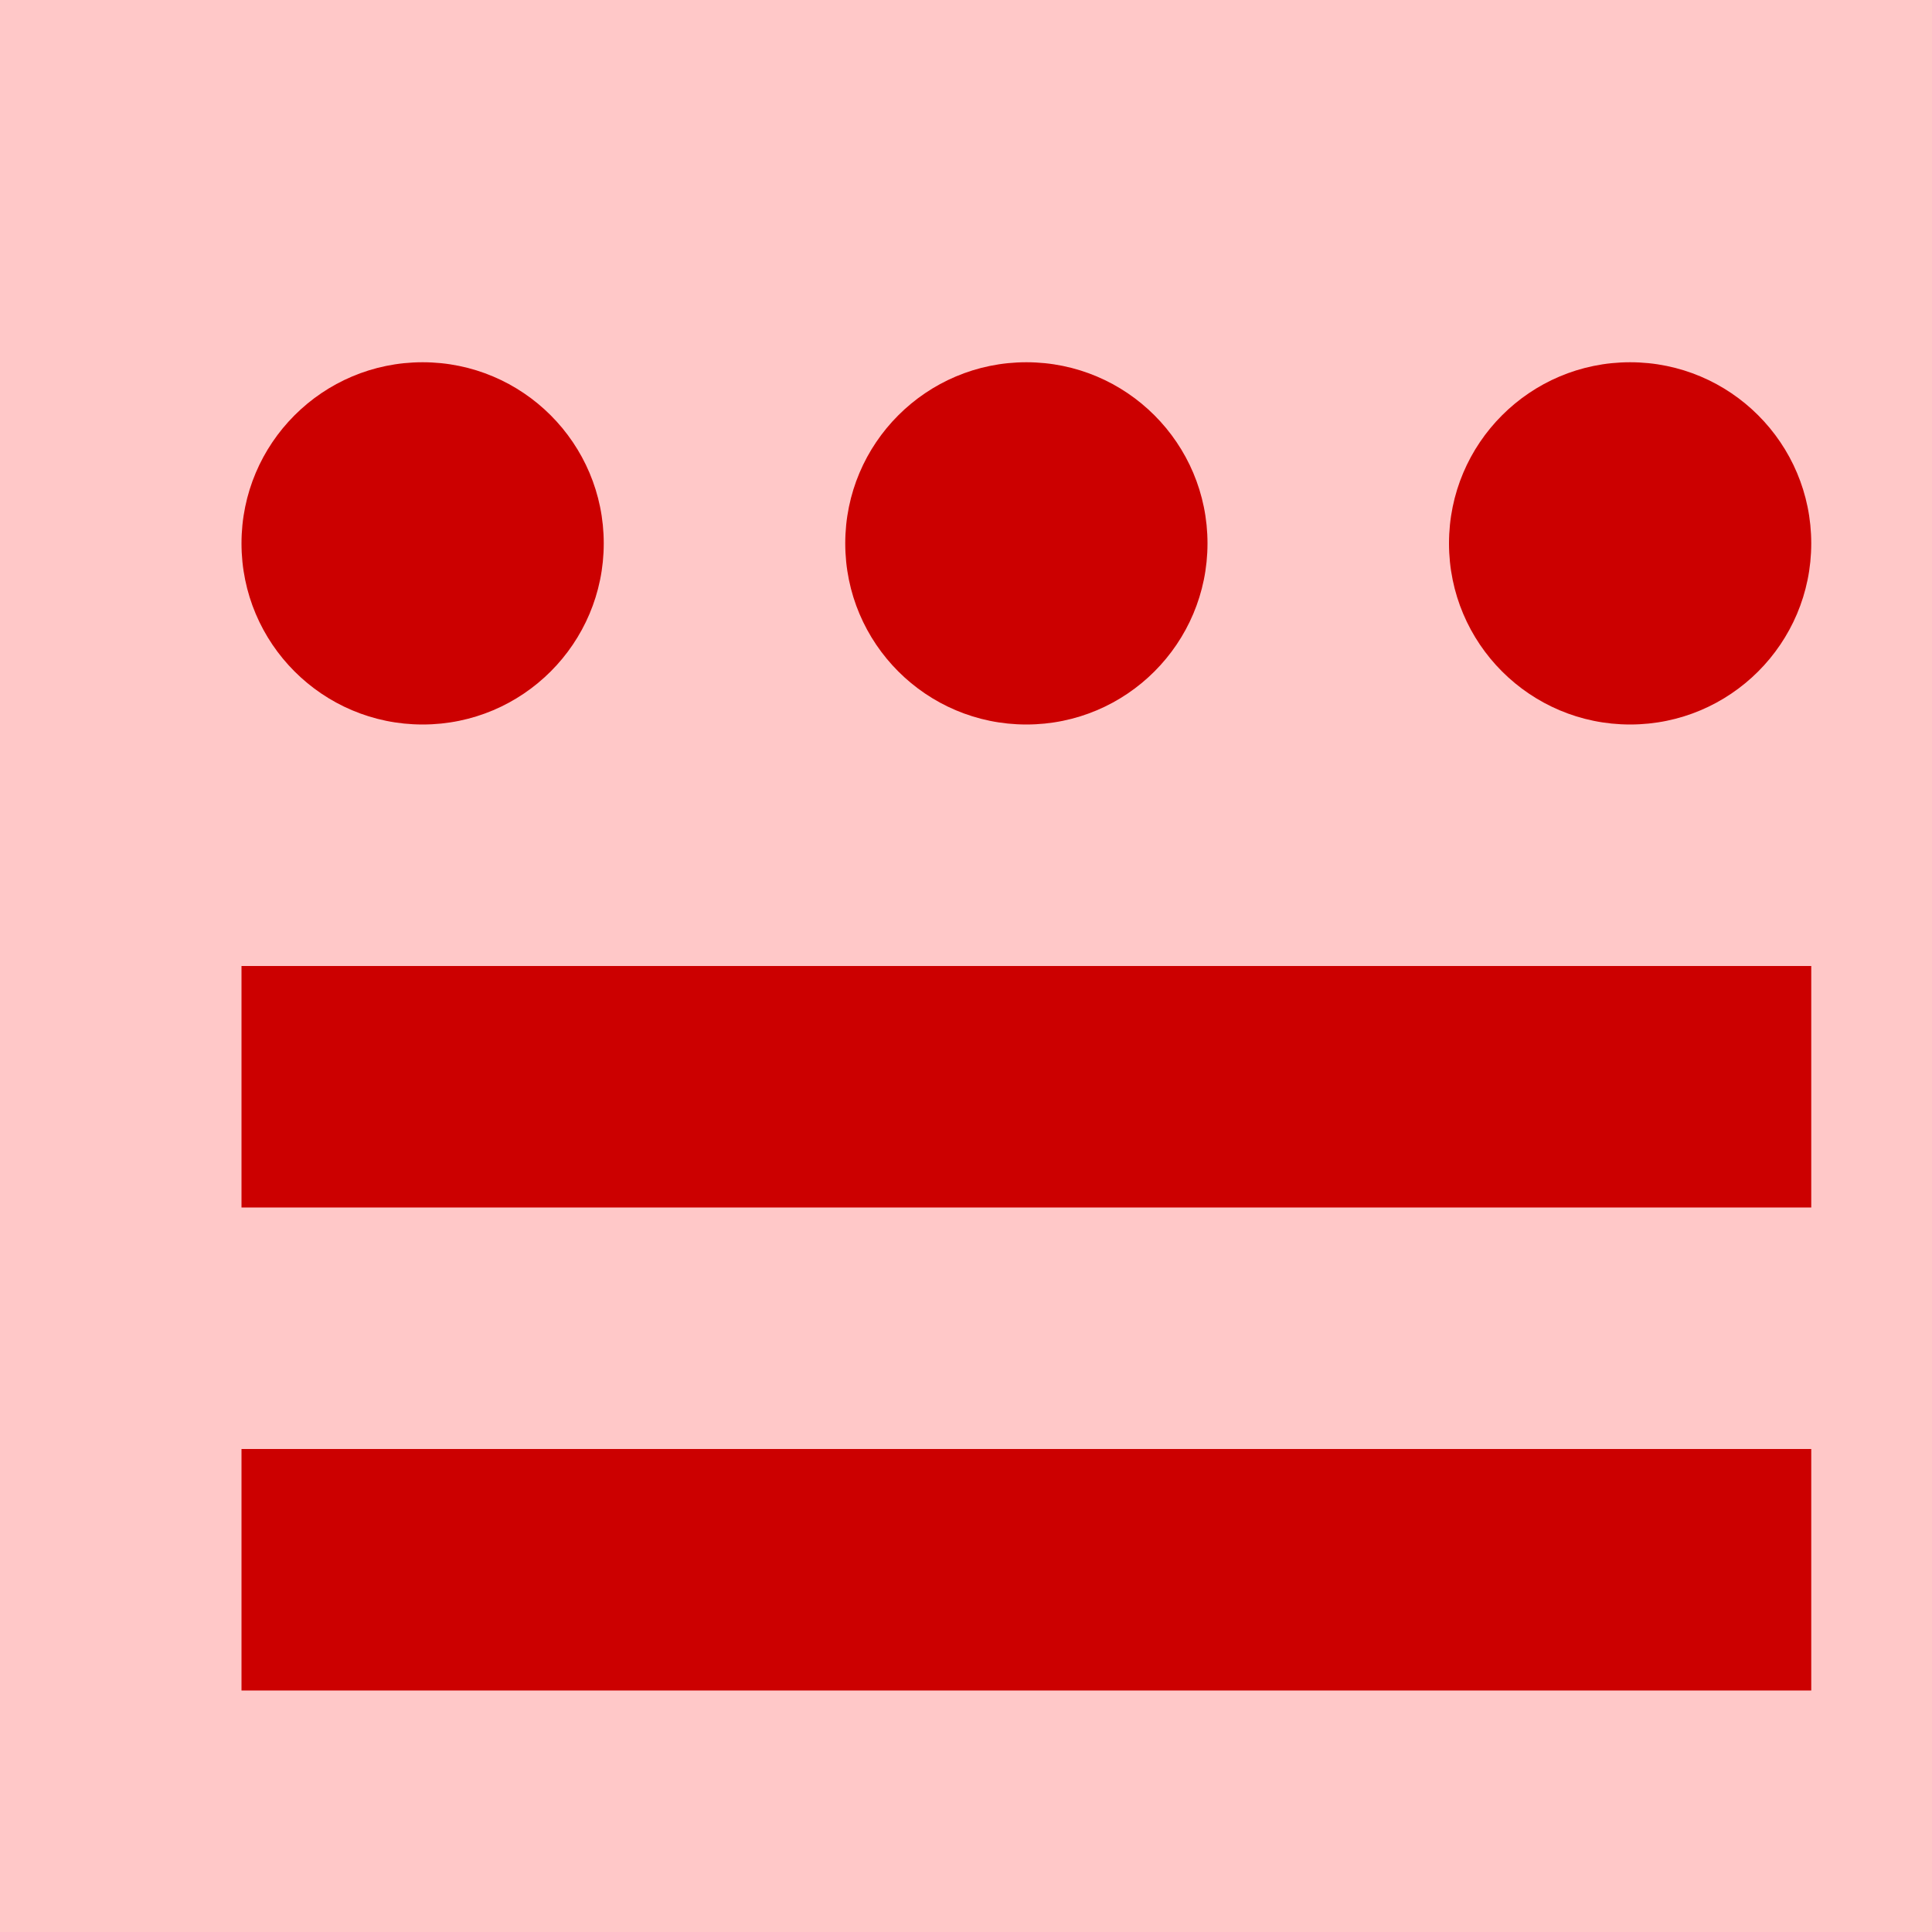 <?xml version="1.0" encoding="UTF-8" standalone="no"?>
<!-- Created with Inkscape (http://www.inkscape.org/) -->

<svg
   width="16"
   height="16"
   viewBox="0 0 16 16"
   version="1.1"
   id="svg5"
   inkscape:version="1.2.2 (732a01da63, 2022-12-09)"
   sodipodi:docname="1D2E0.svg"
   inkscape:export-filename="..\0000.png"
   inkscape:export-xdpi="96"
   inkscape:export-ydpi="96"
   xml:space="preserve"
   xmlns:inkscape="http://www.inkscape.org/namespaces/inkscape"
   xmlns:sodipodi="http://sodipodi.sourceforge.net/DTD/sodipodi-0.dtd"
   xmlns:xlink="http://www.w3.org/1999/xlink"
   xmlns="http://www.w3.org/2000/svg"
   xmlns:svg="http://www.w3.org/2000/svg"><sodipodi:namedview
     id="namedview7"
     pagecolor="#ffffff"
     bordercolor="#666666"
     borderopacity="1.0"
     inkscape:pageshadow="2"
     inkscape:pageopacity="0"
     inkscape:pagecheckerboard="0"
     inkscape:document-units="px"
     showgrid="true"
     width="16mm"
     units="px"
     inkscape:zoom="22.627417"
     inkscape:cx="14.782951"
     inkscape:cy="2.9610096"
     inkscape:window-width="1680"
     inkscape:window-height="998"
     inkscape:window-x="-8"
     inkscape:window-y="-8"
     inkscape:window-maximized="1"
     inkscape:current-layer="layer1"
     showguides="true"
     inkscape:guide-bbox="true"
     inkscape:snap-bbox="true"
     inkscape:bbox-paths="true"
     inkscape:bbox-nodes="true"
     inkscape:snap-global="true"
     inkscape:showpageshadow="2"
     inkscape:deskcolor="#ffffff"><inkscape:grid
       type="xygrid"
       id="grid828"
       originx="0"
       originy="0" /></sodipodi:namedview><defs
     id="defs2" /><g
     inkscape:label="Layer 1"
     inkscape:groupmode="layer"
     id="layer1"><rect
       style="opacity:1;fill:#ffc8c8;stroke:none;stroke-width:4.438;stroke-linejoin:bevel;stop-color:#000000;fill-opacity:1"
       id="rect691"
       width="16"
       height="16"
       x="0"
       y="0" /><rect
       style="fill:#cc0000;fill-opacity:1;stroke:none;stroke-width:0.1;stroke-linecap:round;stroke-linejoin:round;stop-color:#000000"
       id="rect848"
       width="13"
       height="2"
       x="2"
       y="12" /><use
       x="0"
       y="0"
       xlink:href="#rect848"
       id="use974"
       transform="translate(1.1300347e-7,-4)"
       width="100%"
       height="100%" /><circle
       style="fill:#cc0000;fill-opacity:1;stroke:none;stroke-width:0.1;stroke-linecap:round;stroke-linejoin:round;stop-color:#000000"
       id="path1100"
       cx="3.5"
       cy="4.5"
       r="1.5" /><use
       x="0"
       y="0"
       xlink:href="#path1100"
       id="use1182"
       transform="translate(5)"
       width="100%"
       height="100%" /><use
       x="0"
       y="0"
       xlink:href="#path1100"
       id="use1519"
       transform="translate(10)" /></g></svg>
